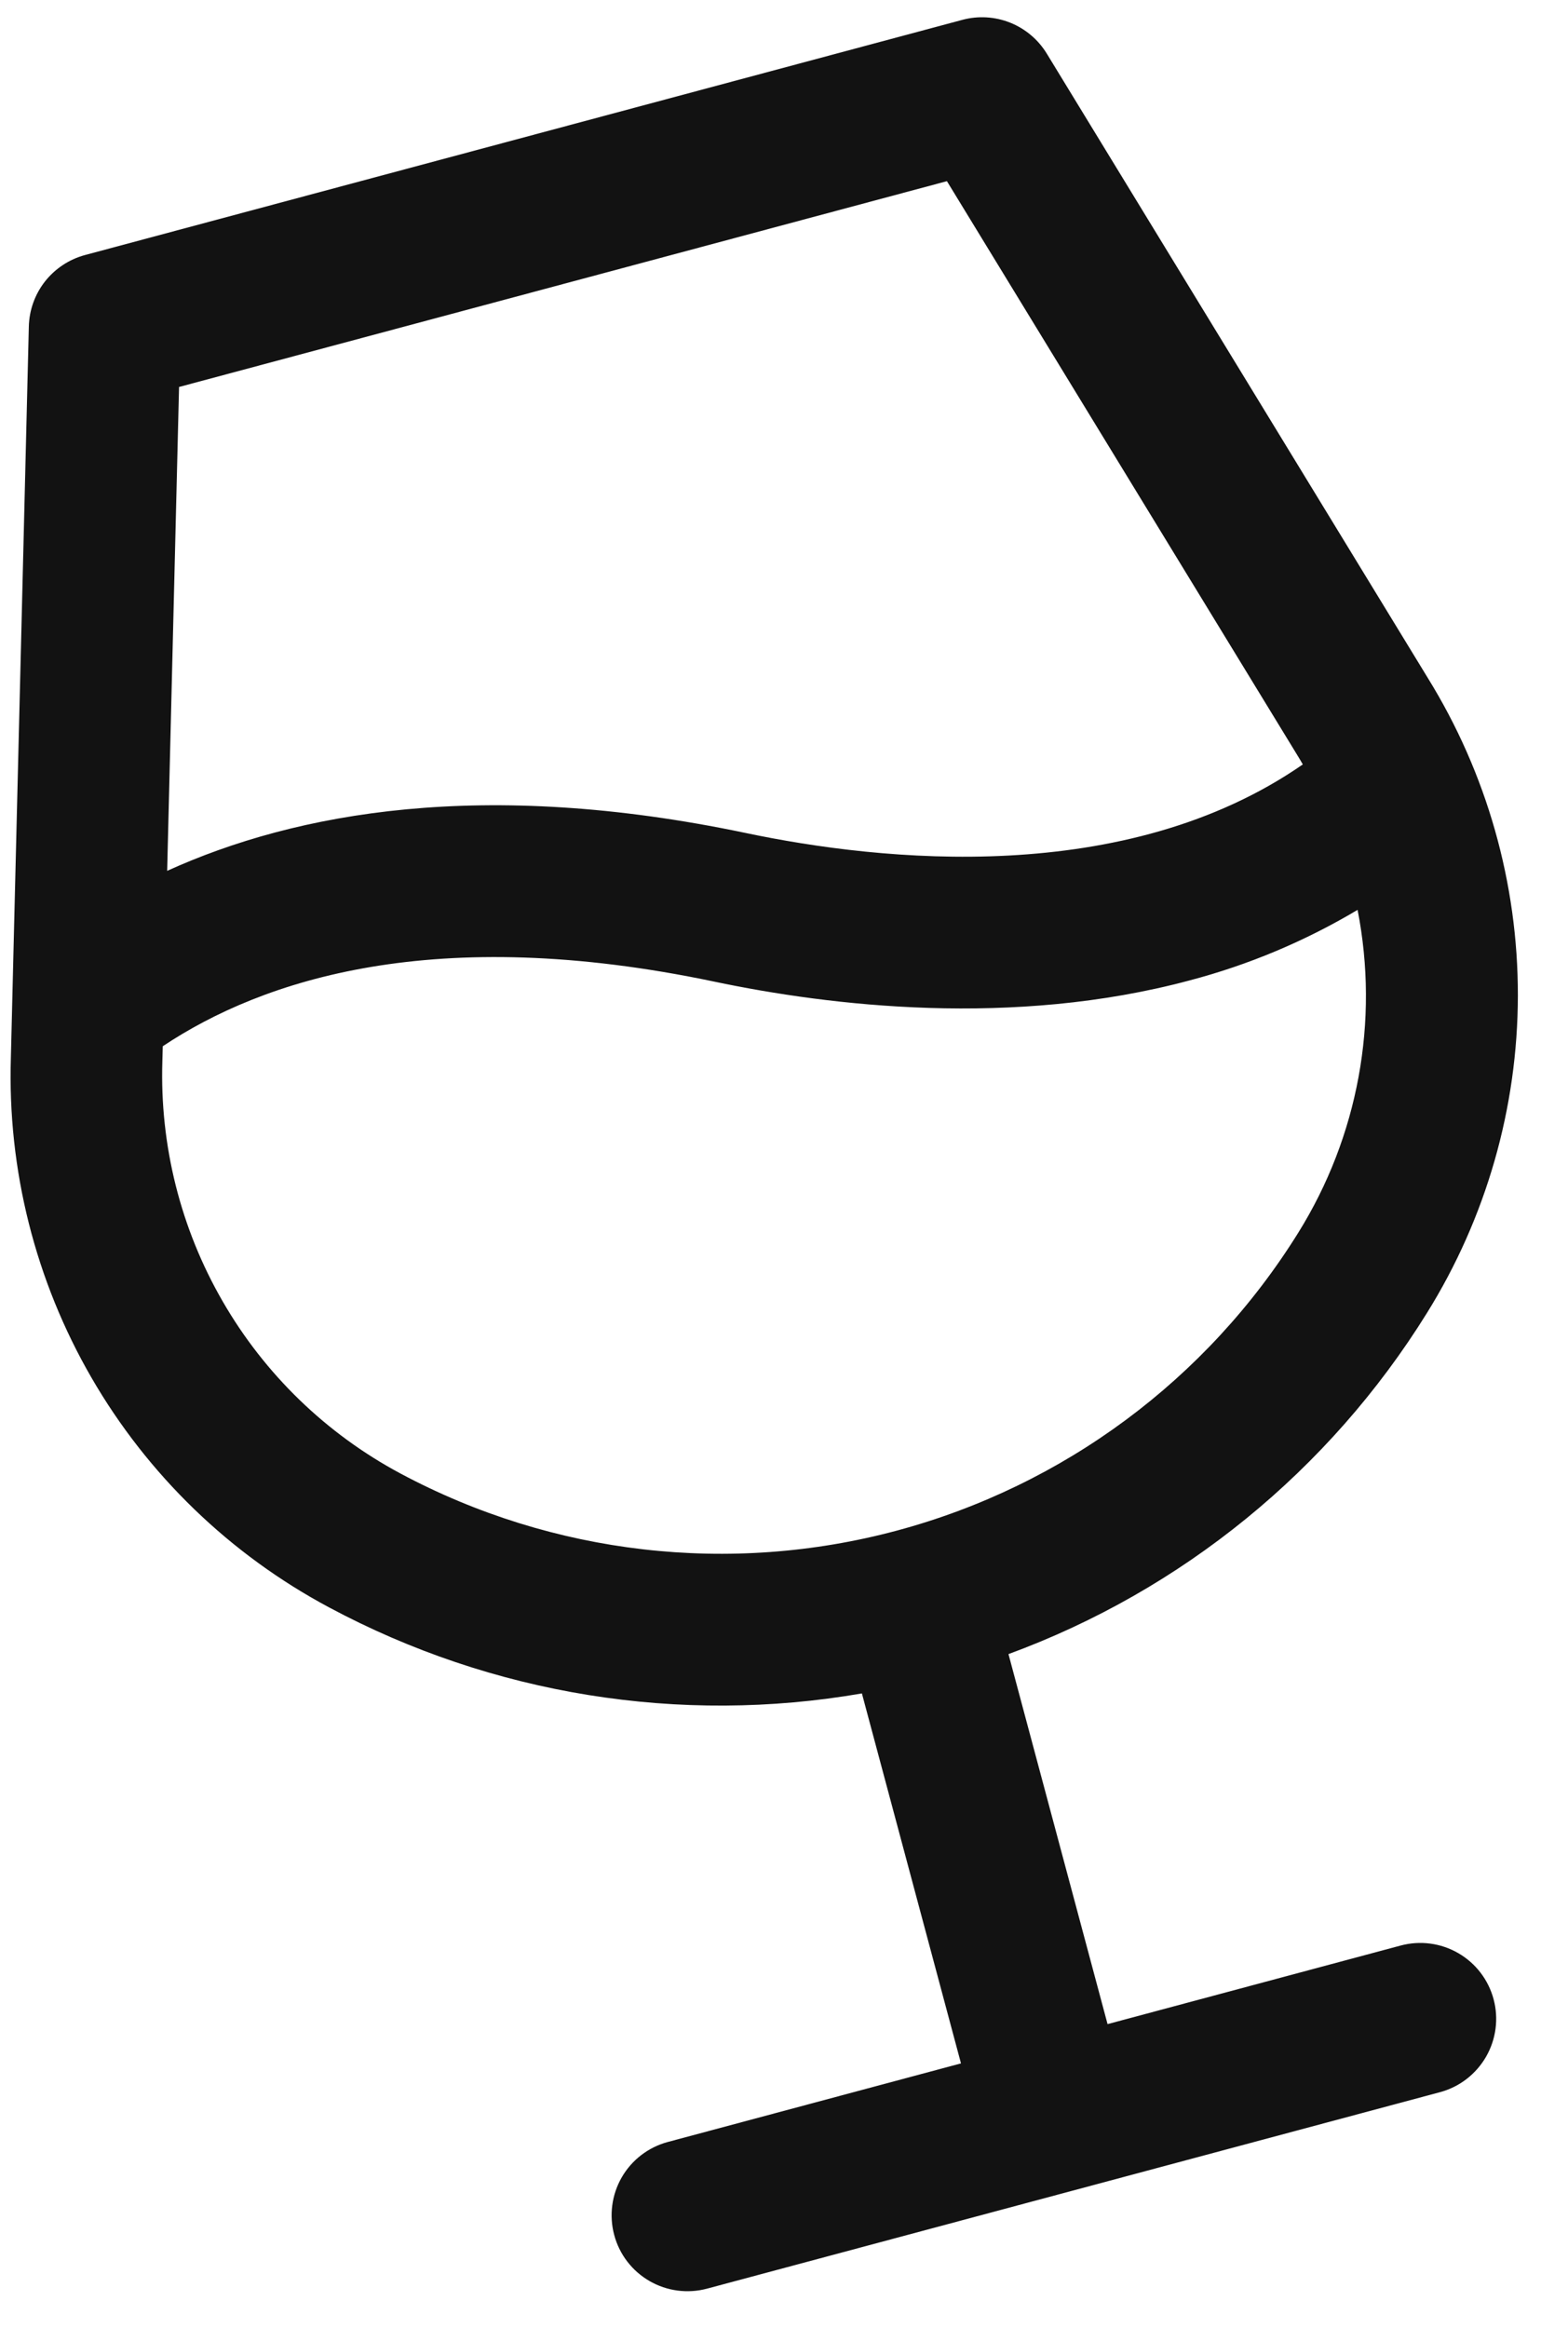 <svg width="31" height="46" viewBox="0 0 31 46" fill="none" xmlns="http://www.w3.org/2000/svg">
<path d="M28.225 13.392L20.695 1.059C20.526 0.783 20.273 0.569 19.972 0.448C19.671 0.328 19.34 0.308 19.027 0.392L1.68 5.04C1.368 5.124 1.091 5.307 0.89 5.561C0.69 5.816 0.578 6.128 0.57 6.452L0.215 20.898C0.146 23.116 0.699 25.309 1.811 27.229C2.923 29.149 4.55 30.72 6.508 31.765C9.731 33.49 13.438 34.088 17.04 33.464L18.999 40.775L13.203 42.328C12.819 42.431 12.491 42.682 12.292 43.027C12.094 43.371 12.04 43.781 12.143 44.165C12.245 44.55 12.497 44.877 12.841 45.076C13.186 45.275 13.595 45.329 13.98 45.226L28.469 41.344C28.853 41.241 29.18 40.989 29.379 40.645C29.578 40.3 29.632 39.891 29.529 39.507C29.426 39.122 29.175 38.795 28.83 38.596C28.486 38.397 28.076 38.343 27.692 38.446L21.897 39.999L19.938 32.687C23.369 31.427 26.28 29.055 28.209 25.95C29.382 24.067 30.006 21.893 30.009 19.674C30.012 17.454 29.394 15.279 28.225 13.392ZM3.54 7.647L18.721 3.58L25.668 14.955C25.699 15.005 25.728 15.055 25.757 15.106C22.25 17.536 17.432 17.026 14.739 16.46C9.558 15.374 5.857 16.051 3.305 17.209L3.54 7.647ZM25.666 24.362C23.863 27.26 21.026 29.363 17.73 30.247C14.435 31.13 10.926 30.726 7.917 29.118C6.451 28.334 5.233 27.156 4.402 25.716C3.57 24.277 3.158 22.634 3.21 20.972L3.218 20.675C5.195 19.358 8.596 18.237 14.121 19.398C16.415 19.88 20.026 20.31 23.516 19.375C24.684 19.068 25.803 18.598 26.84 17.98C27.271 20.179 26.851 22.46 25.666 24.362Z" fill="#121212"/>
</svg>
